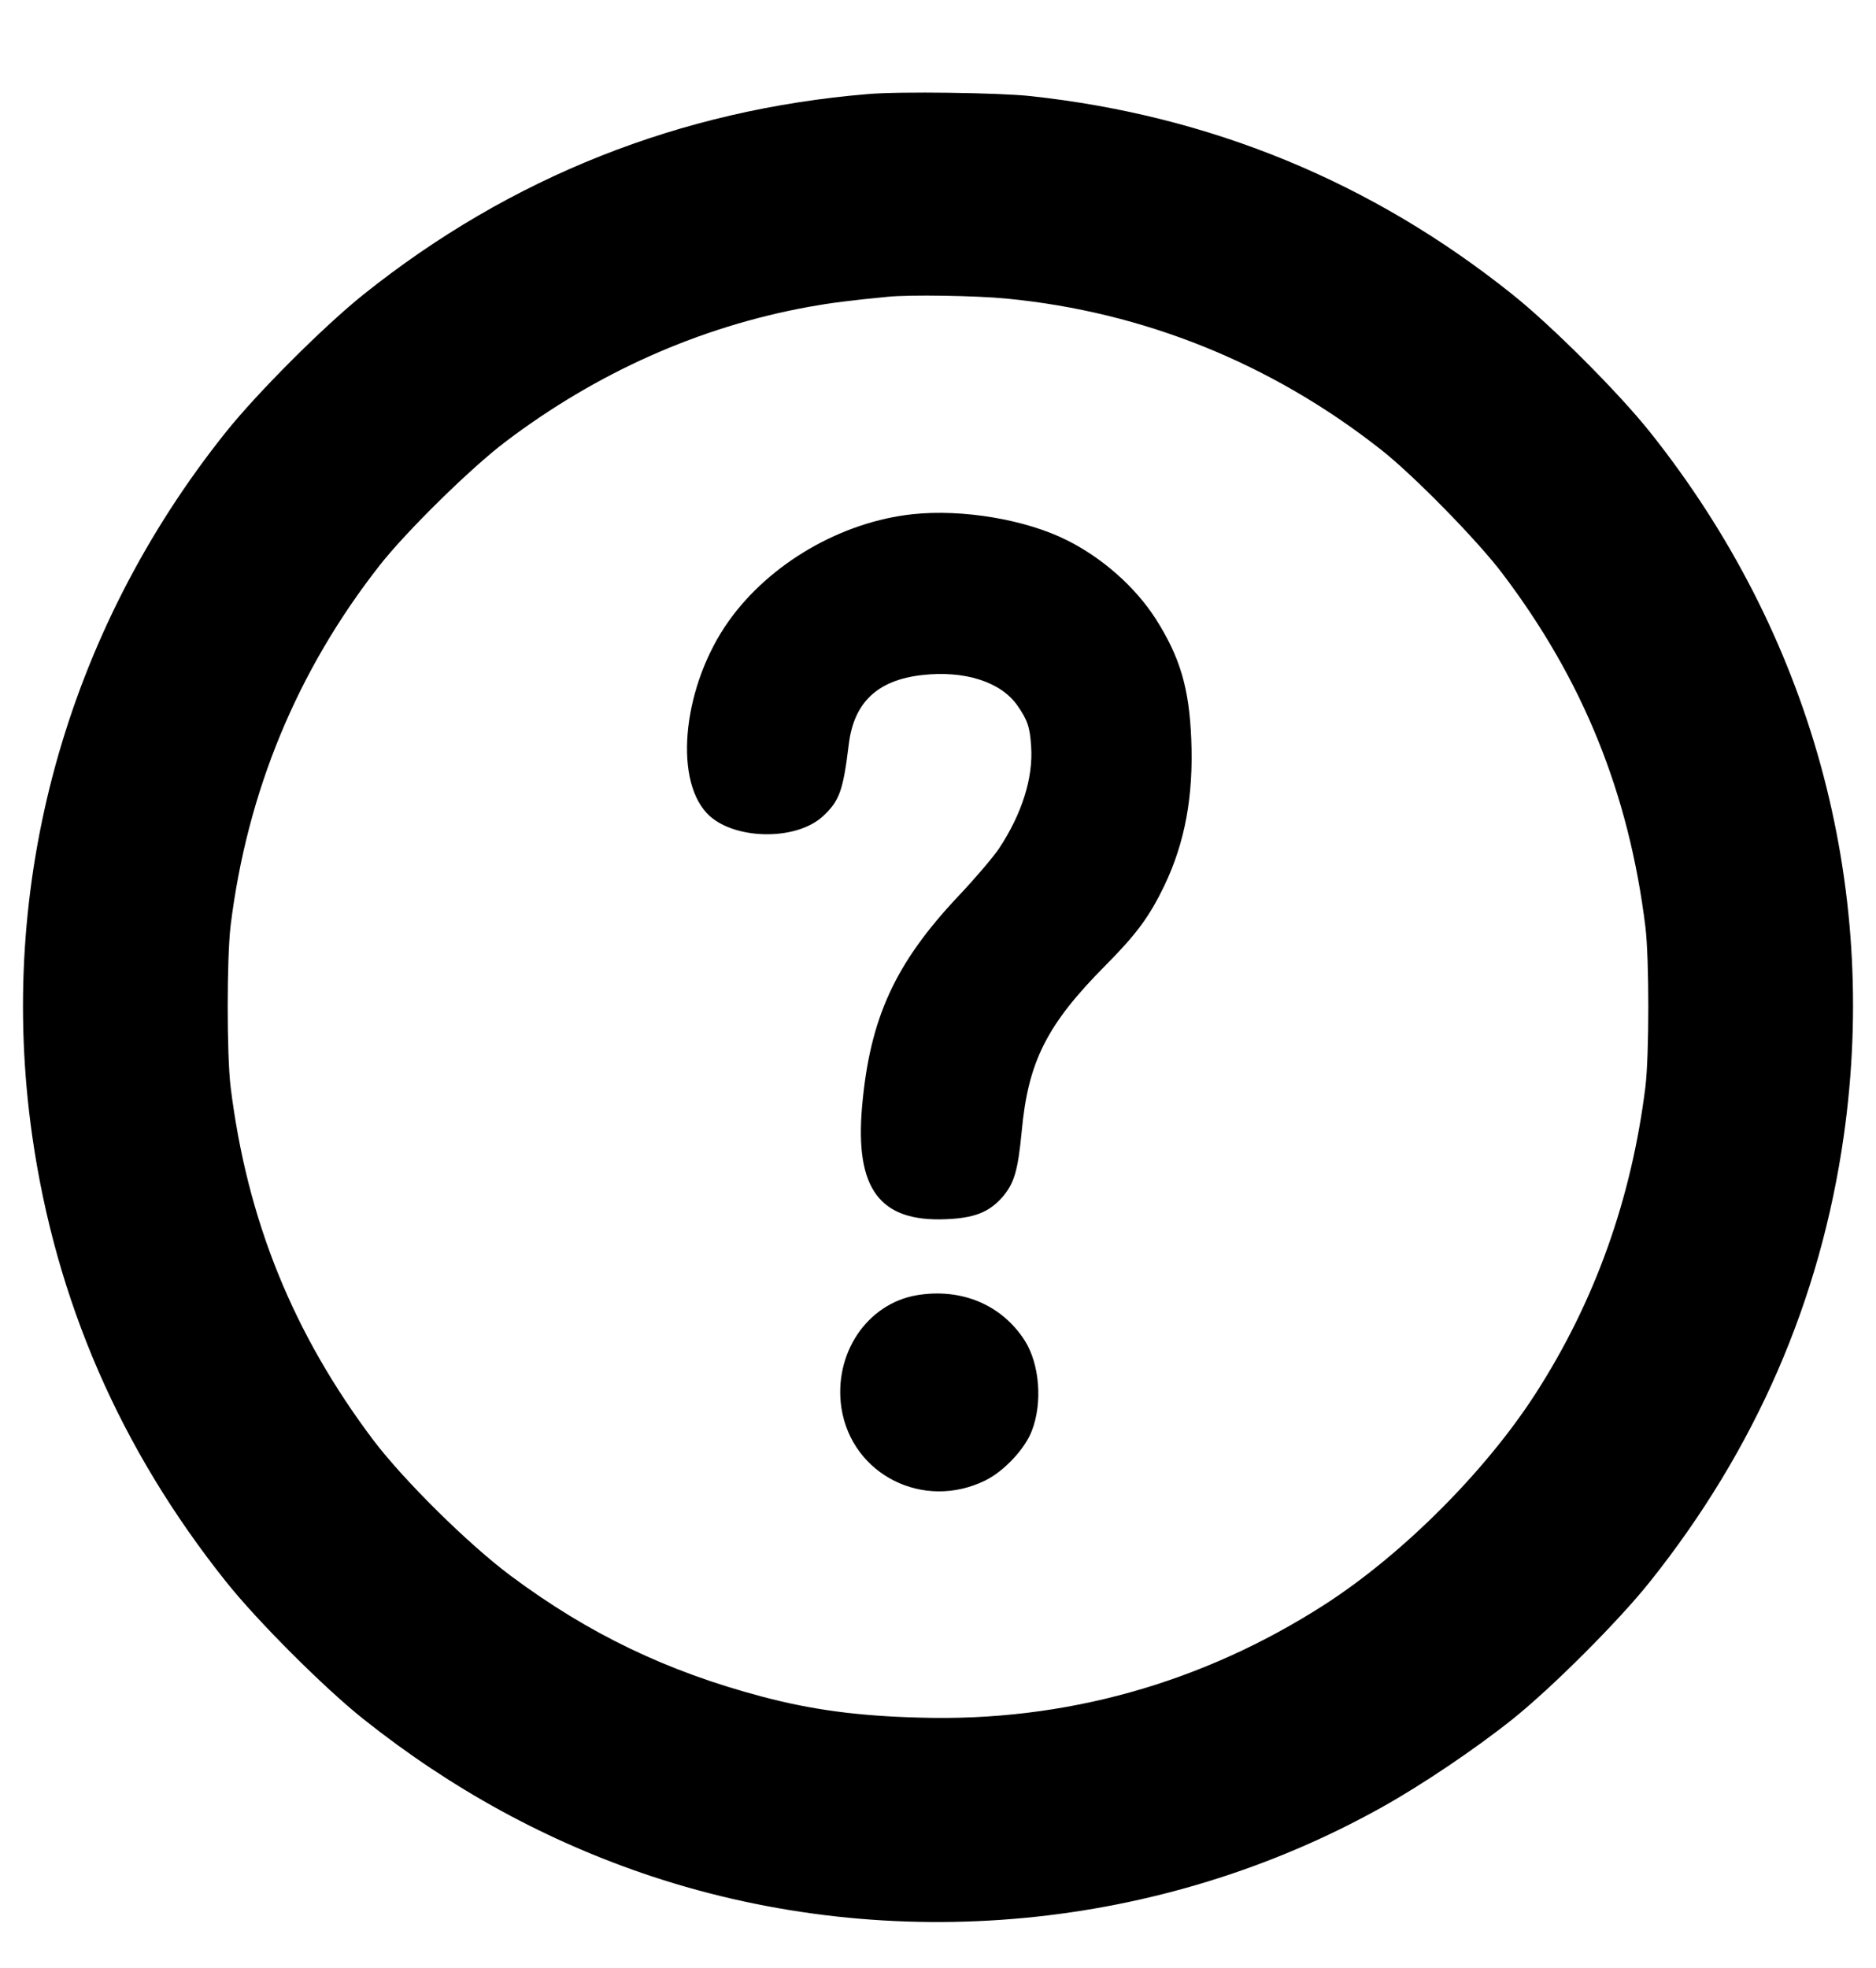 <?xml version="1.0" standalone="no"?>
<!DOCTYPE svg PUBLIC "-//W3C//DTD SVG 20010904//EN"
 "http://www.w3.org/TR/2001/REC-SVG-20010904/DTD/svg10.dtd">
<svg version="1.0" xmlns="http://www.w3.org/2000/svg"
 width="820pt" height="860pt" viewBox="0 0 820 860"
 preserveAspectRatio="xMidYMid meet">

<g transform="translate(0,860) scale(0.1,-0.1)"
fill="#000000" stroke="none">
<path d="M3795 8189 c-822 -68 -1564 -363 -2205 -875 -174 -139 -467 -432
-604 -604 -699 -875 -1002 -1977 -845 -3075 103 -719 385 -1368 847 -1947 136
-171 429 -464 600 -600 387 -308 807 -537 1262 -688 1051 -347 2222 -237 3186
300 175 97 411 256 574 386 173 138 466 431 602 602 462 579 745 1231 847
1947 157 1104 -144 2195 -847 3077 -137 172 -430 465 -602 602 -614 491 -1319
781 -2105 866 -136 15 -575 21 -710 9z m606 -894 c598 -58 1156 -283 1634
-659 142 -111 423 -398 531 -541 353 -465 554 -962 626 -1545 17 -137 17 -563
0 -700 -61 -490 -221 -938 -480 -1340 -219 -340 -582 -703 -922 -922 -535
-344 -1138 -513 -1770 -494 -270 7 -471 34 -690 92 -415 110 -757 274 -1098
528 -185 138 -465 415 -599 591 -352 467 -553 963 -625 1545 -17 139 -17 563
0 705 72 585 291 1115 652 1575 116 148 399 426 550 540 399 302 847 502 1325
589 94 17 179 28 345 44 94 10 391 5 521 -8z"/>
<path d="M3990 6353 c-312 -33 -625 -215 -804 -466 -197 -276 -244 -682 -97
-840 108 -117 388 -125 508 -14 72 67 88 110 113 314 22 183 125 281 320 303
186 21 344 -29 417 -133 44 -63 55 -95 60 -178 10 -137 -40 -296 -141 -448
-25 -37 -104 -130 -176 -206 -278 -295 -388 -534 -422 -922 -31 -358 77 -503
366 -491 124 5 188 30 246 95 53 61 69 114 86 290 28 304 110 466 365 723 137
138 193 214 259 351 90 189 127 391 117 638 -9 224 -49 359 -155 526 -89 139
-232 266 -388 344 -181 91 -457 137 -674 114z"/>
<path d="M4008 2940 c-219 -37 -366 -257 -330 -494 46 -291 358 -448 628 -316
82 40 174 138 204 217 48 123 34 293 -31 395 -101 157 -277 230 -471 198z"/>
</g>
</svg>

